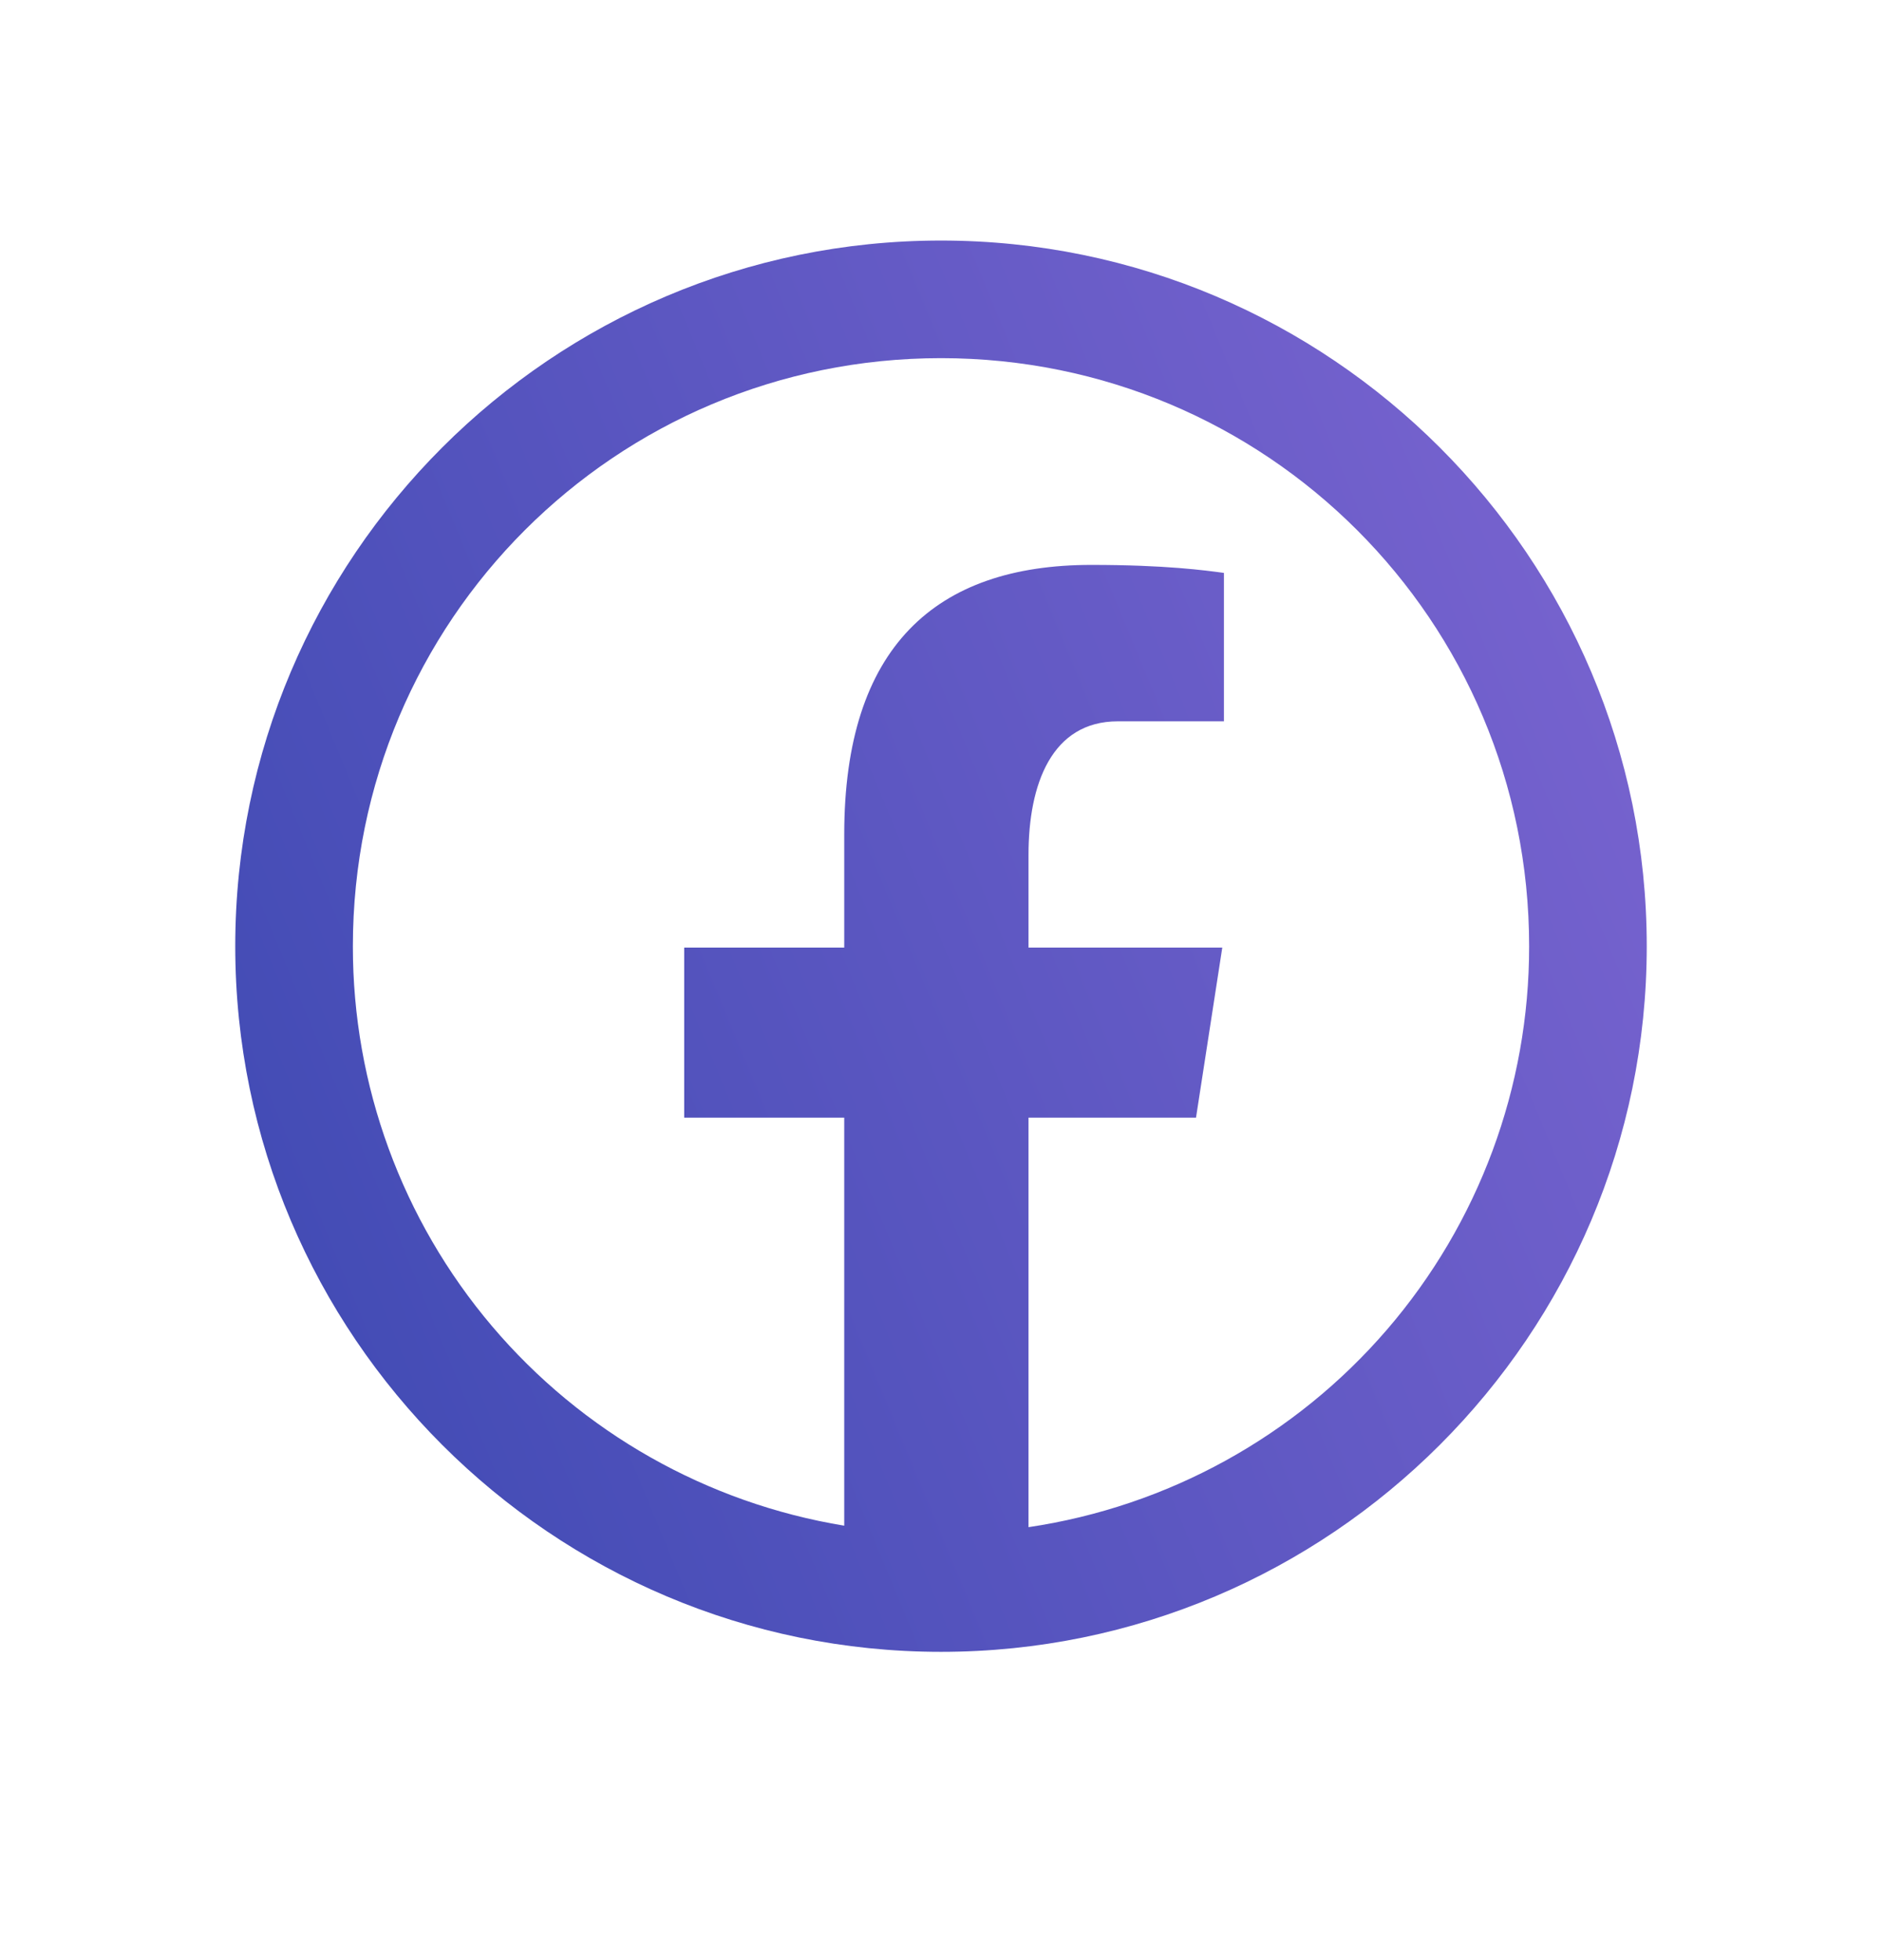 <svg width="24" height="25" viewBox="0 0 24 25" fill="none" xmlns="http://www.w3.org/2000/svg">
<path d="M12 3.068C7.038 3.068 3 7.106 3 12.068C3 17.03 7.038 21.068 12 21.068C16.962 21.068 21 17.03 21 12.068C21 7.106 16.962 3.068 12 3.068ZM12 4.568C16.151 4.568 19.5 7.917 19.5 12.068C19.502 13.864 18.858 15.6 17.686 16.96C16.514 18.32 14.892 19.214 13.116 19.478V14.255H15.252L15.587 12.086H13.116V10.901C13.116 10.001 13.412 9.2 14.255 9.2H15.608V7.307C15.37 7.275 14.867 7.205 13.916 7.205C11.93 7.205 10.766 8.254 10.766 10.643V12.086H8.725V14.255H10.766V19.459C9.015 19.171 7.423 18.269 6.275 16.915C5.127 15.561 4.498 13.843 4.5 12.068C4.5 7.917 7.849 4.568 12 4.568Z" fill="url(#paint0_linear_1608_11833)"/>
<defs>
<linearGradient id="paint0_linear_1608_11833" x1="3.352" y1="19.147" x2="23.181" y2="10.954" gradientUnits="userSpaceOnUse">
<stop stop-color="#3F4AB3"/>
<stop offset="1" stop-color="#7A64D0"/>
</linearGradient>
</defs>
</svg>

